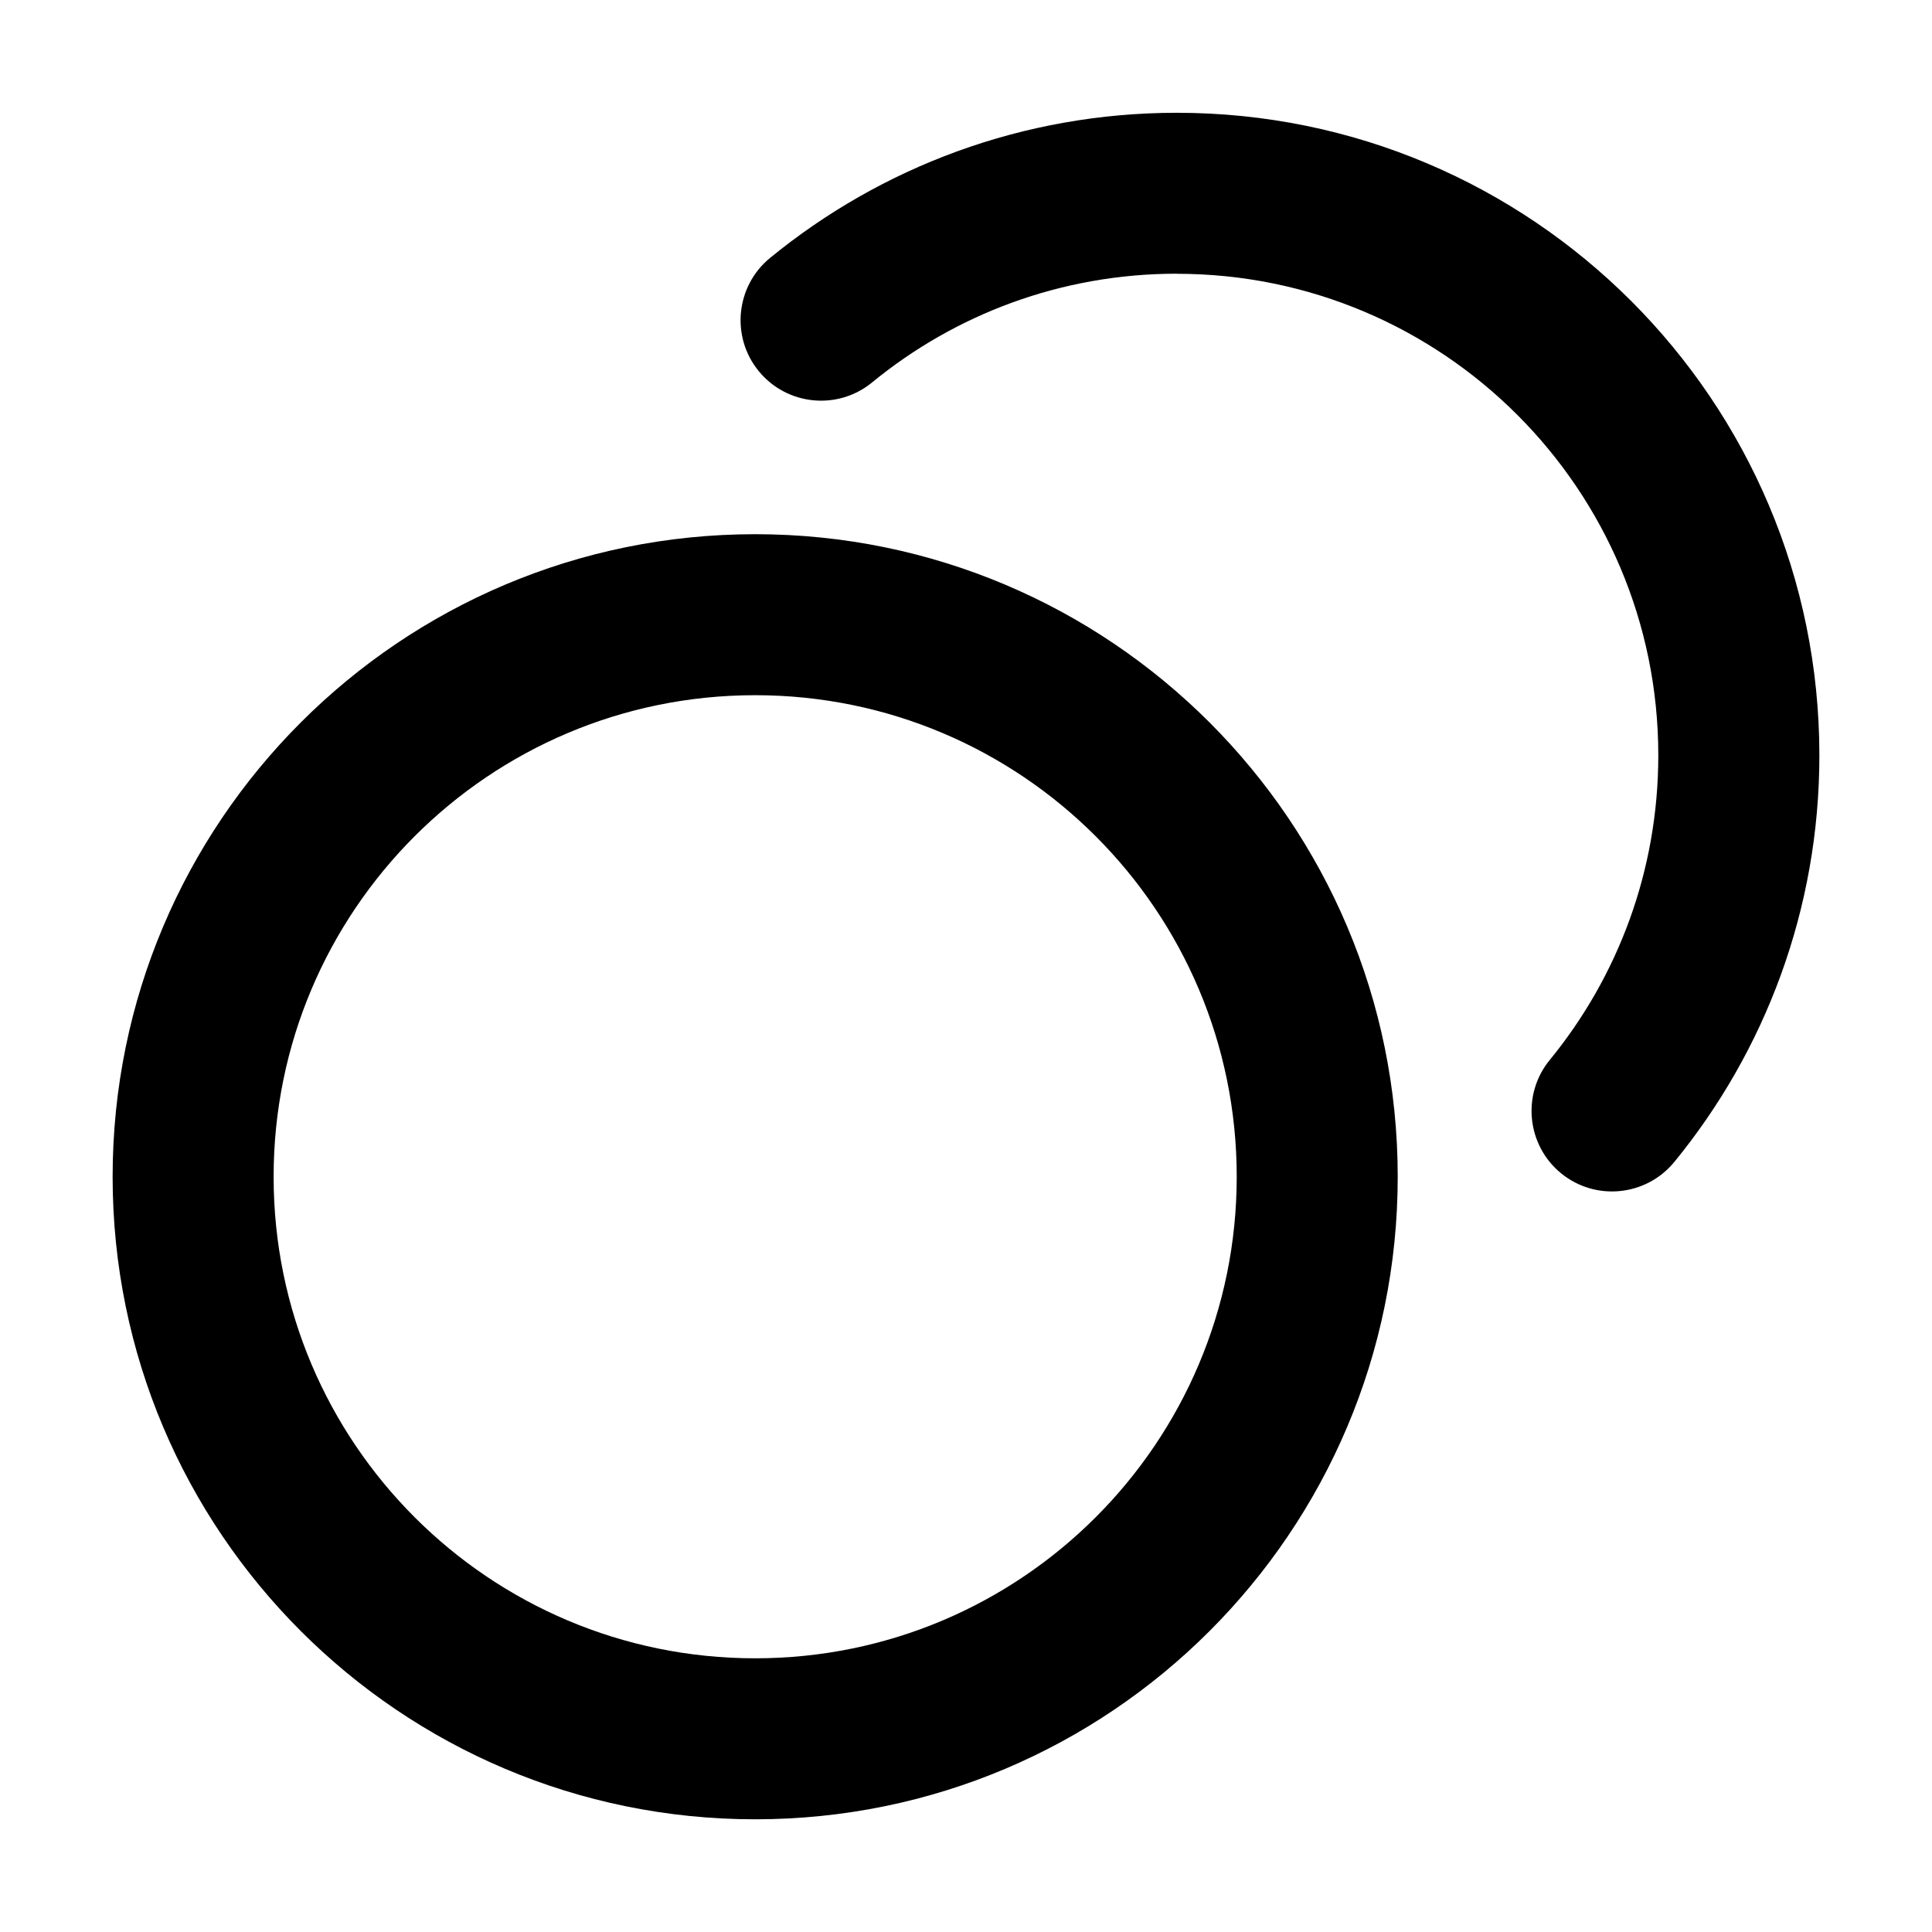 <svg fill="none" height="24" viewBox="0 0 24 24" width="24" xmlns="http://www.w3.org/2000/svg"><path clip-rule="evenodd" d="m14.619 3.4c-1.438 0-2.755.506-3.786 1.351-.427.35-1.057.287-1.407-.14-.35-.427-.287-1.057.14-1.407 1.376-1.126 3.137-1.803 5.053-1.803 4.408 0 7.982 3.574 7.982 7.982 0 1.915-.676 3.676-1.802 5.051-.35.427-.98.49-1.407.141-.427-.35-.49-.98-.141-1.407.844-1.031 1.349-2.348 1.349-3.785 0-3.304-2.678-5.982-5.982-5.982zm-5.238 5.236c-3.304 0-5.982 2.678-5.982 5.982 0 3.304 2.678 5.982 5.982 5.982 3.304 0 5.982-2.678 5.982-5.982 0-3.304-2.678-5.982-5.982-5.982zm-7.982 5.982c0-4.408 3.574-7.982 7.982-7.982 4.408 0 7.982 3.574 7.982 7.982 0 4.408-3.574 7.982-7.982 7.982-4.408 0-7.982-3.574-7.982-7.982z" fill="currentColor" fill-rule="evenodd"/></svg>